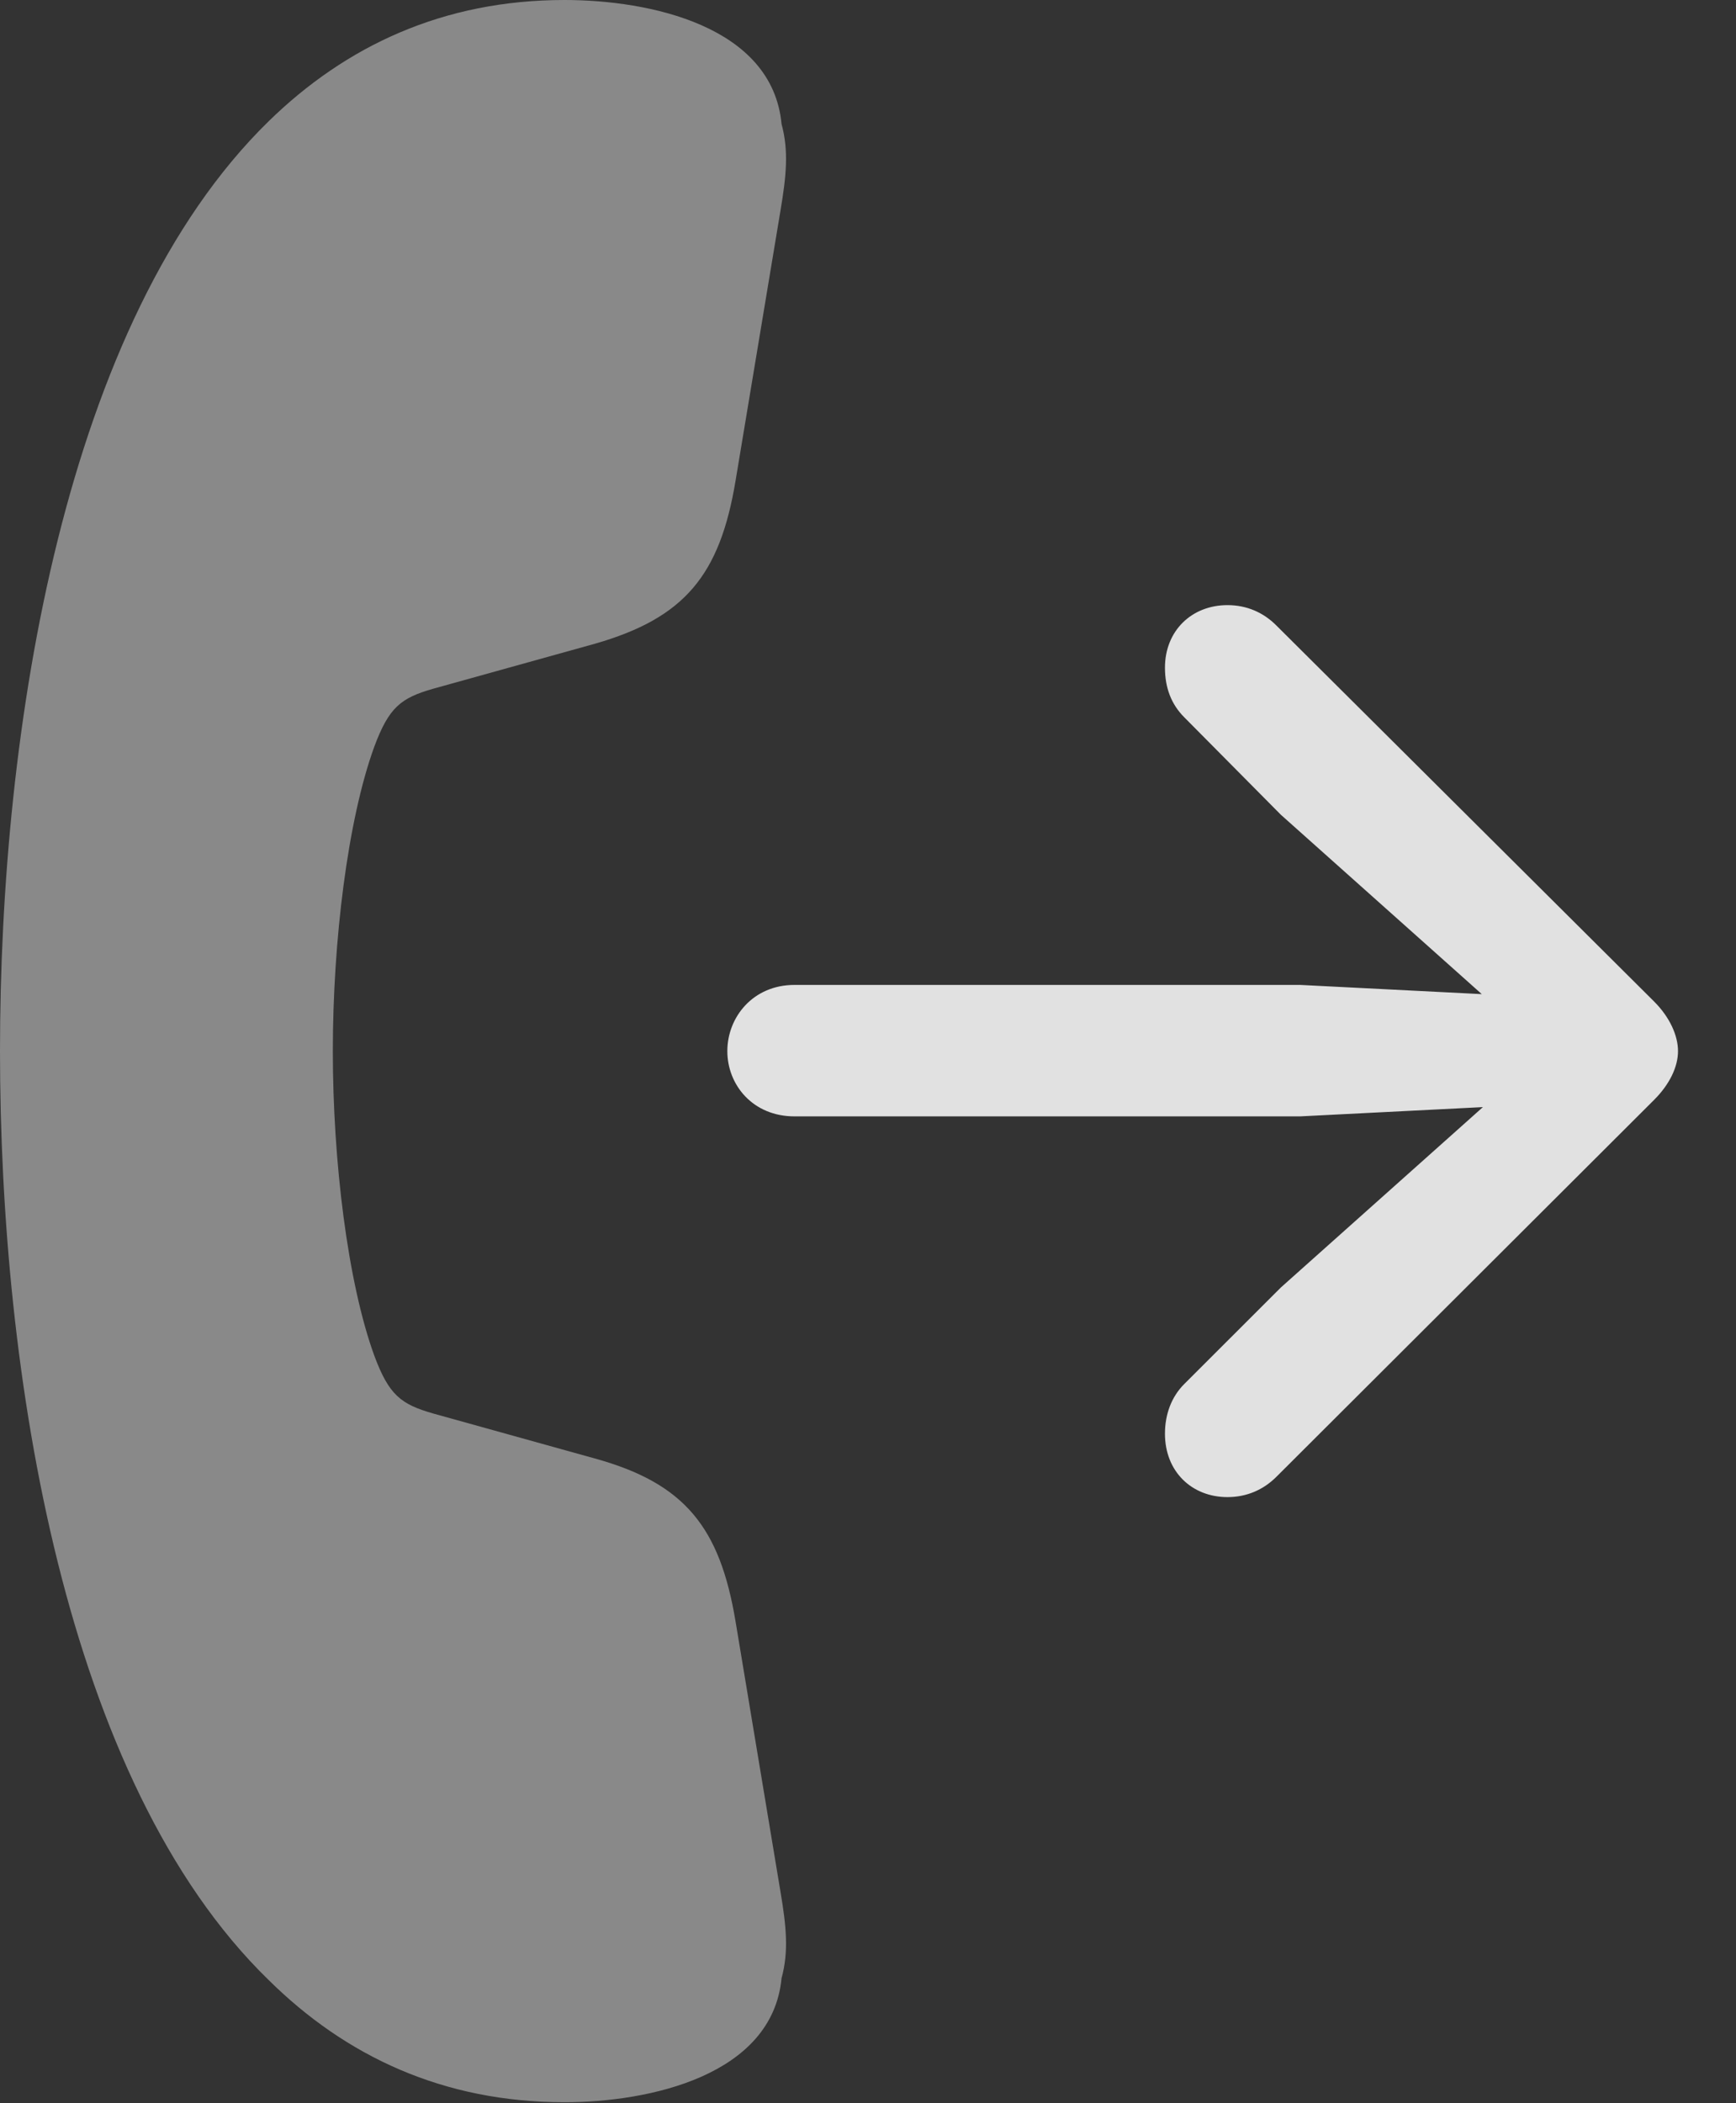 <?xml version="1.0" encoding="UTF-8"?>
<!--Generator: Apple Native CoreSVG 341-->
<!DOCTYPE svg
PUBLIC "-//W3C//DTD SVG 1.1//EN"
       "http://www.w3.org/Graphics/SVG/1.1/DTD/svg11.dtd">
<svg version="1.1" xmlns="http://www.w3.org/2000/svg" xmlns:xlink="http://www.w3.org/1999/xlink" viewBox="0 0 18.438 22.334">
 <rect x="0" y="0" width="18.438" height="22.334" fill="#333333" stroke="none"/>
 <g>
  <rect height="22.334" opacity="0" width="18.438" x="0" y="0"/>
  <path d="M0 11.162C0 14.59 0.684 18.916 2.852 21.025C3.672 21.836 4.707 22.324 5.996 22.324C6.895 22.324 8.203 22.041 8.301 21.006C8.379 20.723 8.35 20.449 8.291 20.098L7.812 17.217C7.646 16.221 7.275 15.752 6.318 15.488L4.6 15.01C4.258 14.912 4.131 14.815 3.975 14.395C3.691 13.613 3.535 12.324 3.535 11.162C3.535 10 3.691 8.711 3.975 7.93C4.131 7.51 4.258 7.412 4.6 7.314L6.318 6.836C7.275 6.562 7.646 6.104 7.812 5.107L8.291 2.227C8.35 1.875 8.379 1.602 8.301 1.318C8.203 0.273 6.895 0 5.996 0C4.707 0 3.672 0.488 2.852 1.289C0.684 3.408 0 7.734 0 11.162Z" fill="white" fill-opacity="0.425"/>
  <path d="M13.037 15.898C13.242 15.898 13.418 15.82 13.555 15.684L17.568 11.68C17.734 11.514 17.822 11.328 17.822 11.162C17.822 10.996 17.734 10.801 17.568 10.635L13.555 6.641C13.418 6.504 13.242 6.426 13.037 6.426C12.656 6.426 12.373 6.699 12.373 7.09C12.373 7.305 12.441 7.48 12.578 7.617L13.604 8.652L16.416 11.162L13.604 13.672L12.578 14.697C12.441 14.834 12.373 15.02 12.373 15.225C12.373 15.625 12.656 15.898 13.037 15.898ZM7.725 11.162C7.725 11.523 7.998 11.855 8.438 11.855L13.809 11.855L15.918 11.748C16.24 11.729 16.514 11.484 16.514 11.162C16.514 10.84 16.24 10.586 15.918 10.566L13.809 10.459L8.438 10.459C7.998 10.459 7.725 10.801 7.725 11.162Z" fill="white" fill-opacity="0.85"/>
 </g>
</svg>
